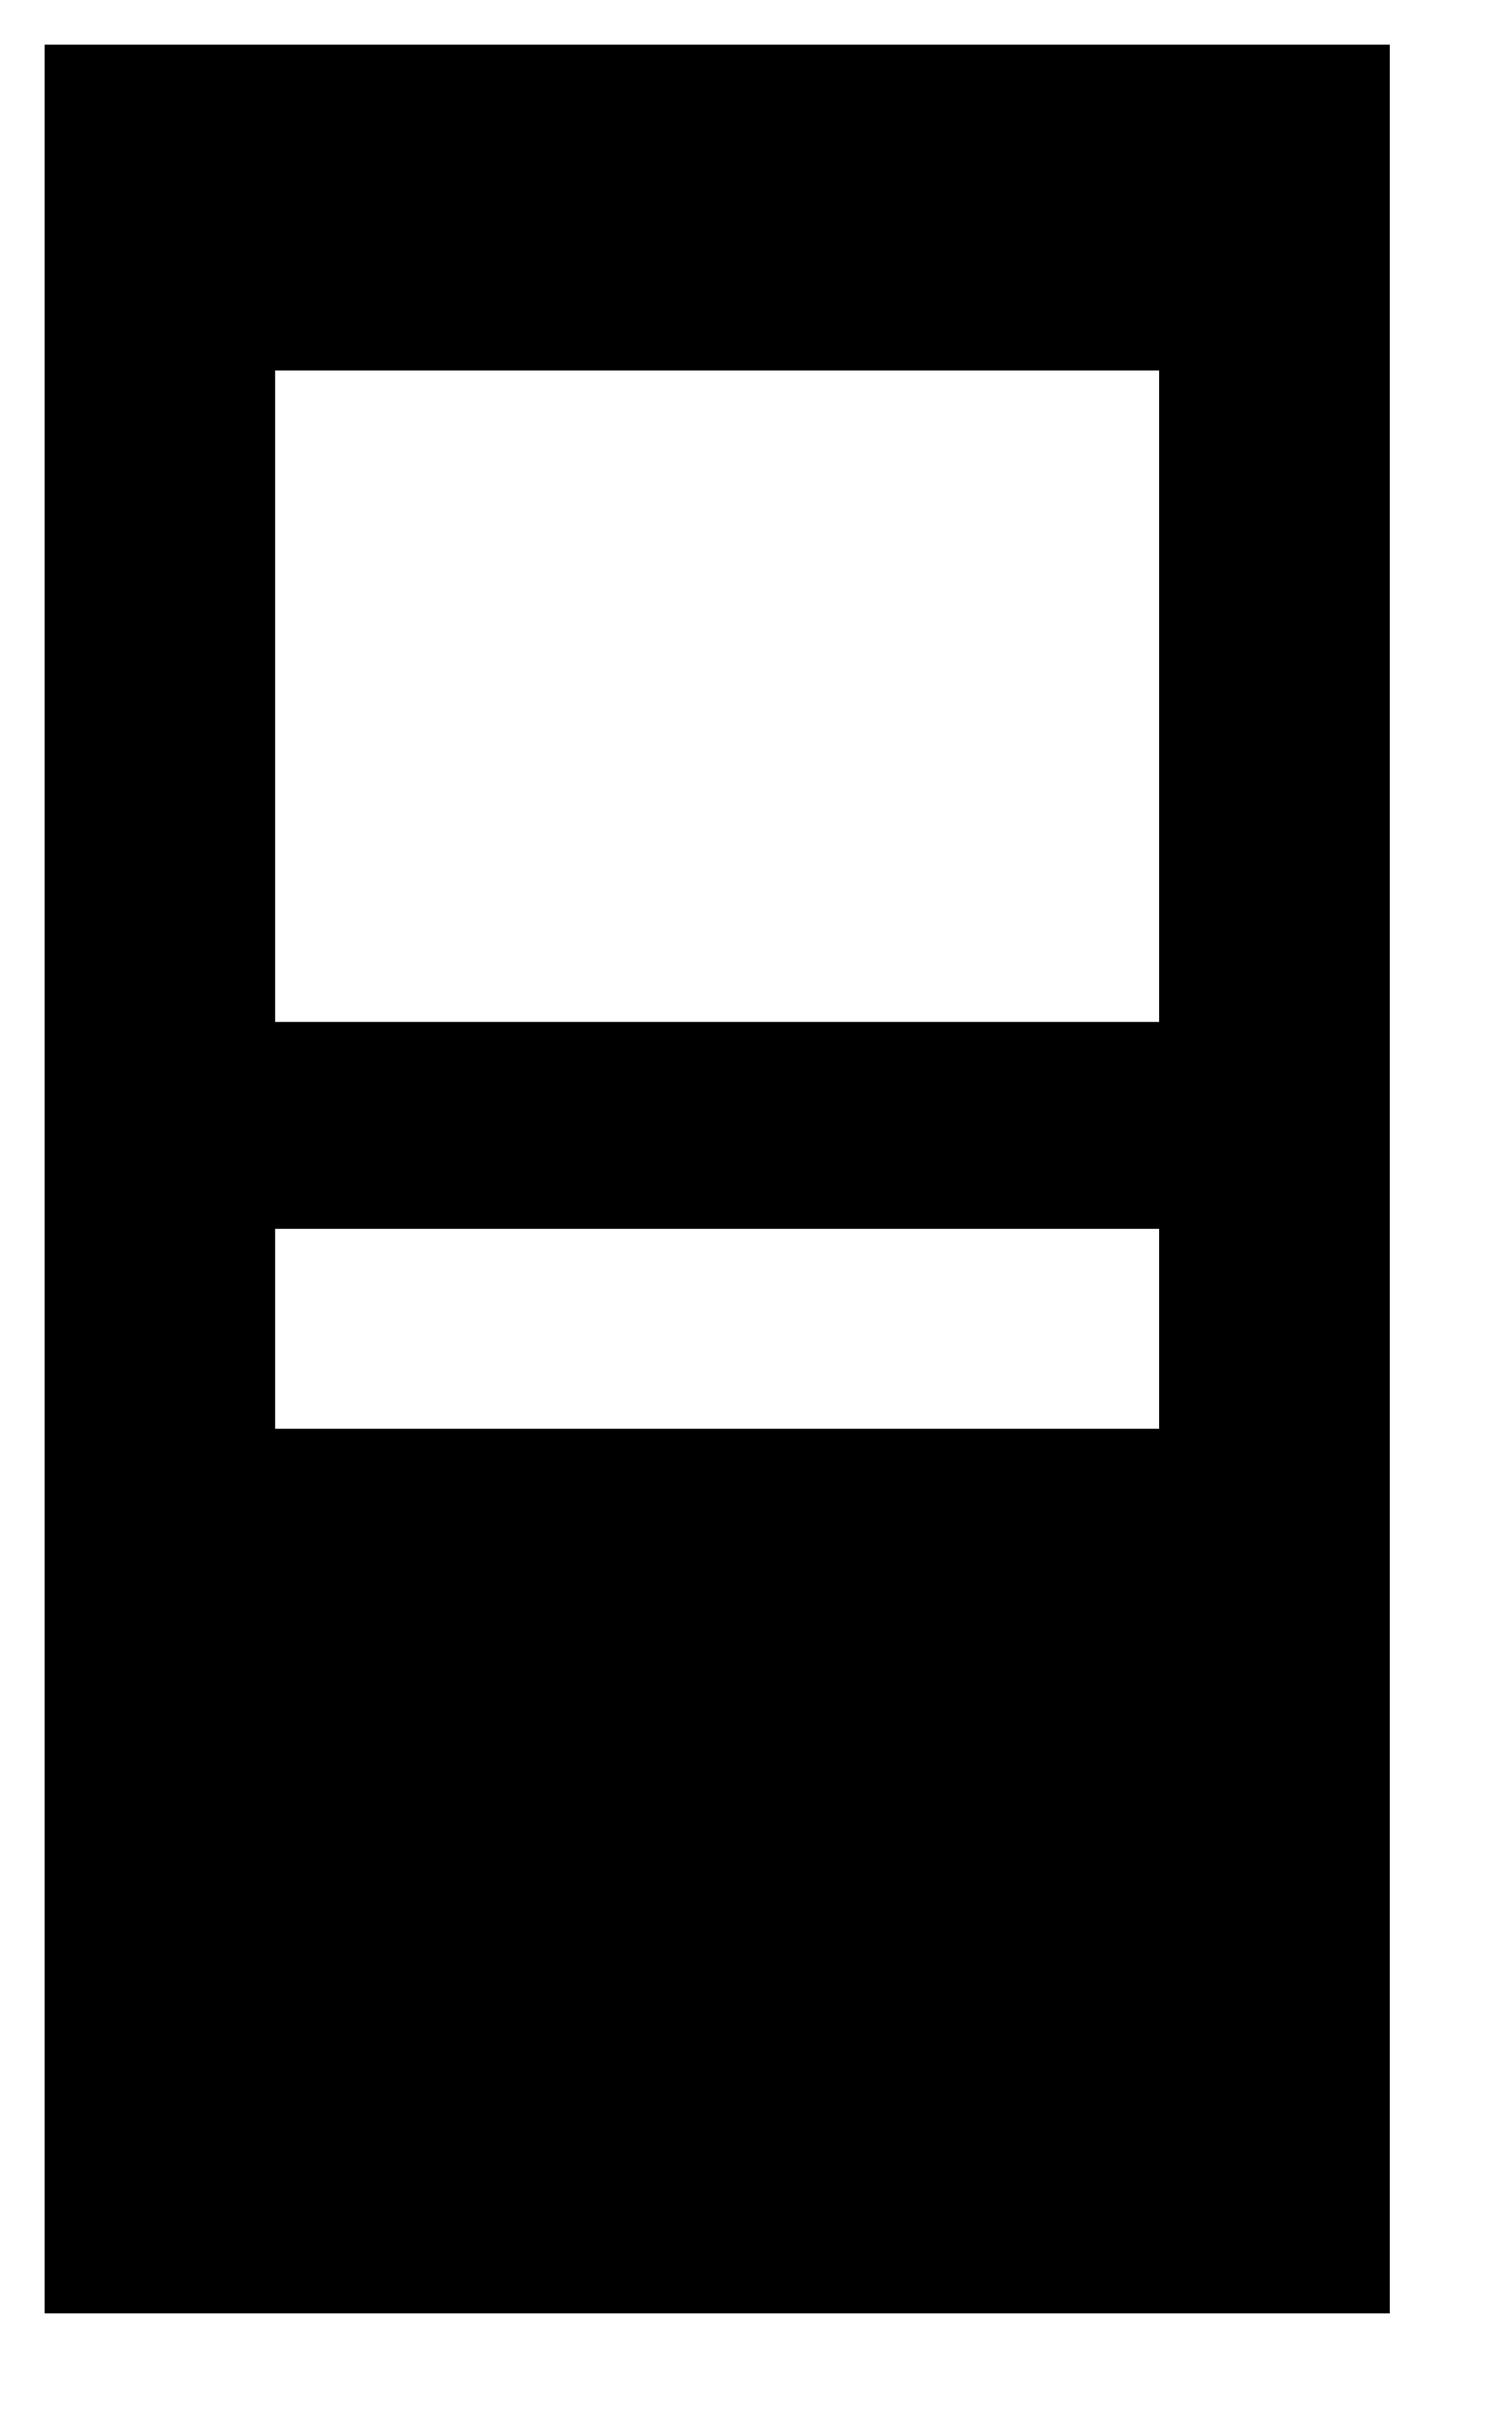 <svg width="10" height="16" viewBox="0 0 10 16" fill="none" xmlns="http://www.w3.org/2000/svg">
  <path fill-rule="evenodd" clip-rule="evenodd"
        d="M0.292 0.292H9.192V15.292H0.292V0.292ZM1.819 2.448H7.664V6.758H1.819V2.448ZM1.819 8.127H7.664V9.445H1.819V8.127Z"
        fill="currentColor"/>
</svg>
